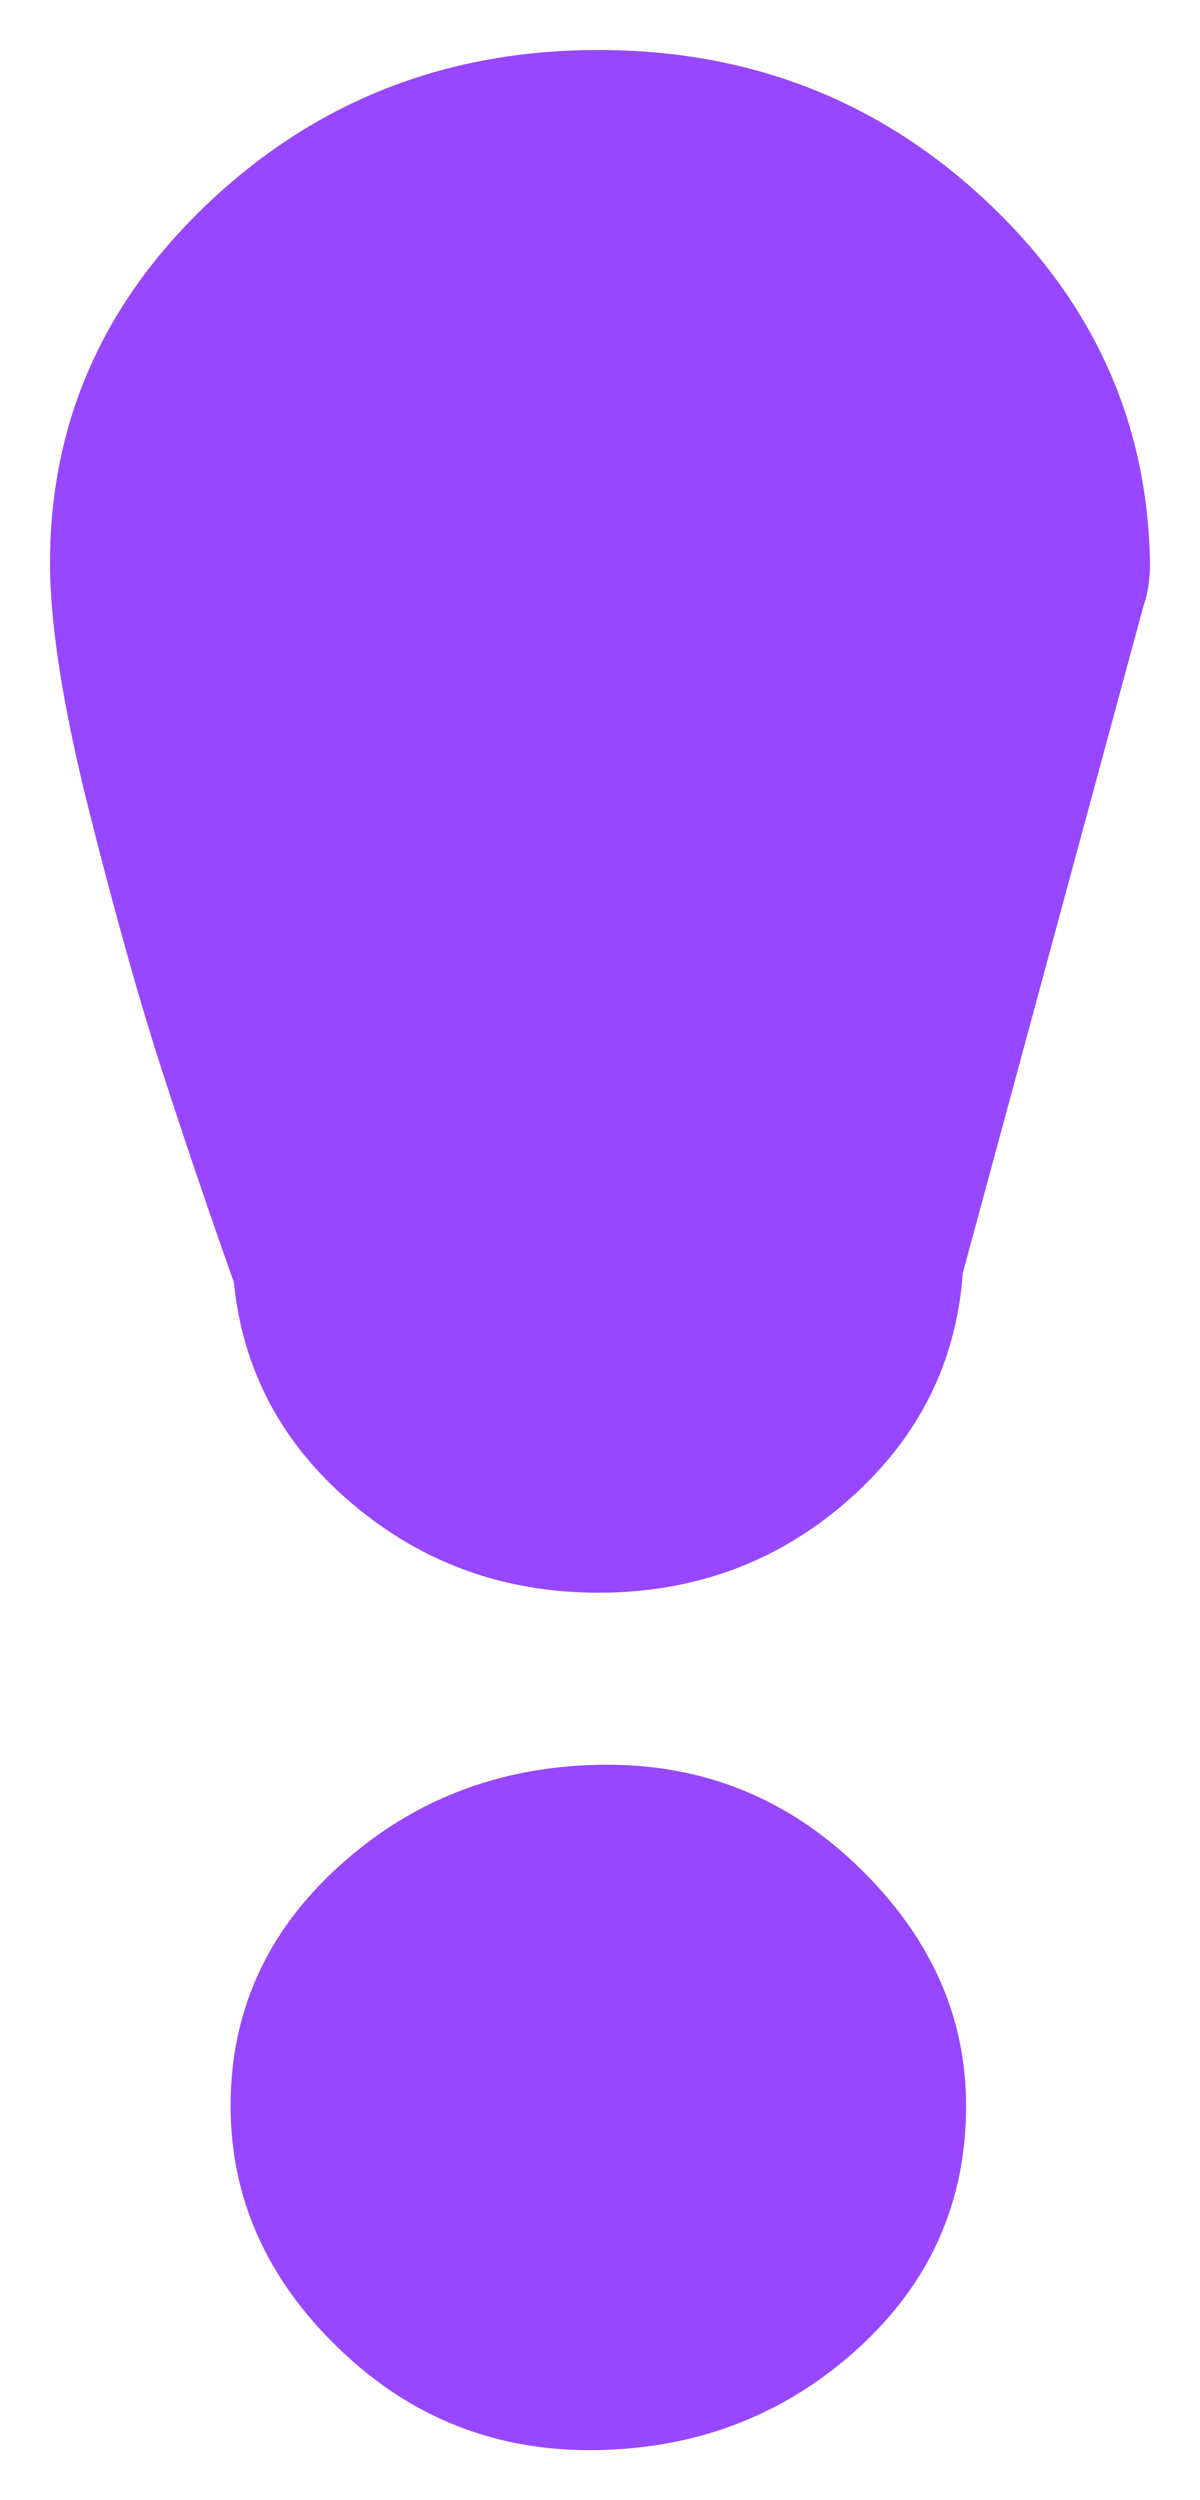 <svg width="12" height="25" viewBox="0 0 12 25" fill="none" xmlns="http://www.w3.org/2000/svg">
<path d="M0.5 5.632C0.5 4.218 1.036 3.01 2.109 2.006C3.182 1.002 4.473 0.5 5.984 0.5C7.494 0.5 8.786 1.002 9.858 2.006C10.931 3.01 11.478 4.218 11.5 5.632C11.5 5.796 11.478 5.939 11.434 6.062L9.628 12.73C9.563 13.631 9.18 14.389 8.479 15.004C7.779 15.618 6.947 15.926 5.984 15.926C5.042 15.926 4.221 15.629 3.521 15.035C2.82 14.441 2.426 13.703 2.339 12.822C2.12 12.208 1.89 11.532 1.649 10.794C1.408 10.057 1.157 9.165 0.894 8.121C0.631 7.076 0.5 6.246 0.5 5.632ZM2.306 21.058C2.306 20.115 2.667 19.316 3.39 18.661C4.112 18.005 4.977 17.667 5.984 17.647C6.991 17.626 7.855 17.964 8.578 18.661C9.3 19.357 9.661 20.156 9.661 21.058C9.661 22.02 9.3 22.829 8.578 23.485C7.855 24.141 6.991 24.479 5.984 24.499C4.977 24.52 4.112 24.182 3.39 23.485C2.667 22.789 2.306 21.979 2.306 21.058Z" fill="#9747FF"/>
</svg>
